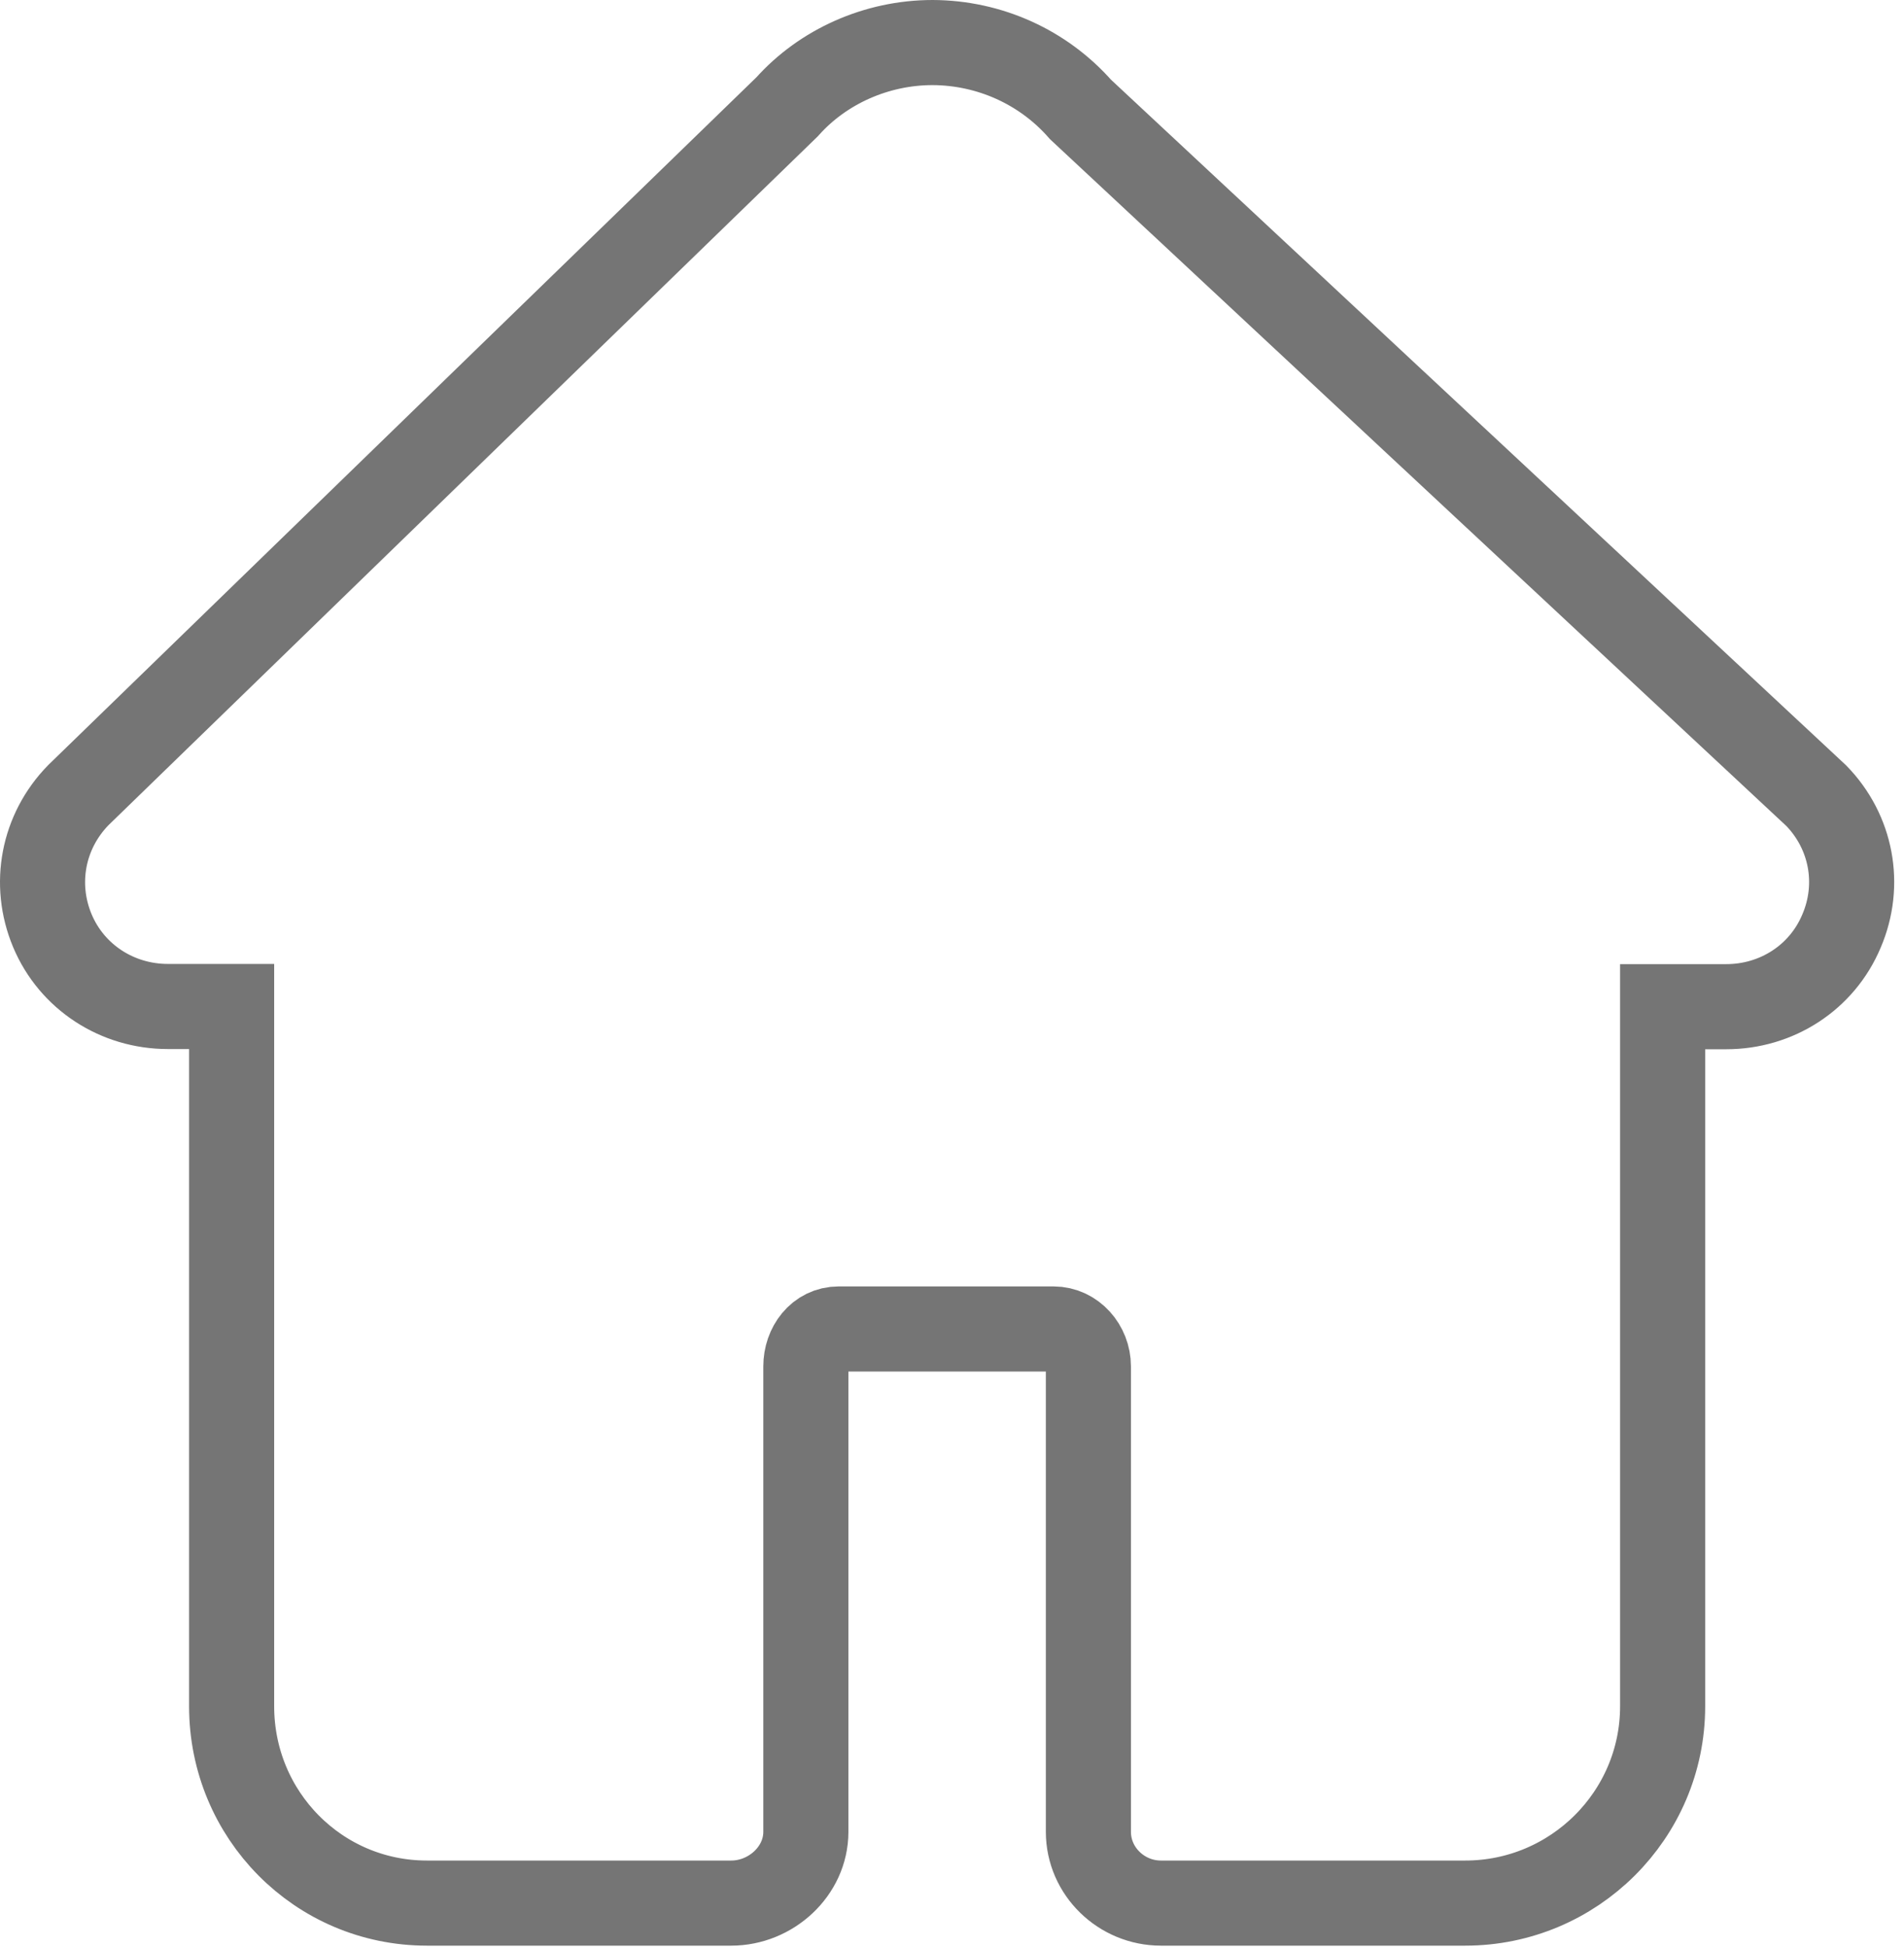 <svg width="179" height="183" viewBox="0 0 179 183" fill="none" xmlns="http://www.w3.org/2000/svg">
<path d="M170.761 74.801L101.581 10.289C98.085 6.305 93.026 4.02 87.675 4C82.401 4 77.362 6.266 74.003 10.035L7.362 74.742C4.042 78.141 3.085 83.082 4.921 87.477C6.757 91.852 11.034 94.606 15.78 94.606H21.776V160.387C21.776 170.602 29.941 178.883 40.136 178.883H68.749C72.46 178.883 75.761 175.895 75.761 172.184V128.434C75.761 126.578 76.991 124.918 78.847 124.918H99.042C100.898 124.918 102.323 126.578 102.323 128.434V172.184C102.323 175.895 105.429 178.883 109.14 178.883H137.753C147.968 178.883 156.308 170.602 156.308 160.387V94.625H162.284C167.03 94.625 171.288 91.891 173.124 87.516C174.999 83.141 174.062 78.199 170.761 74.801Z" stroke="#757575" stroke-width="8"/>
</svg>
